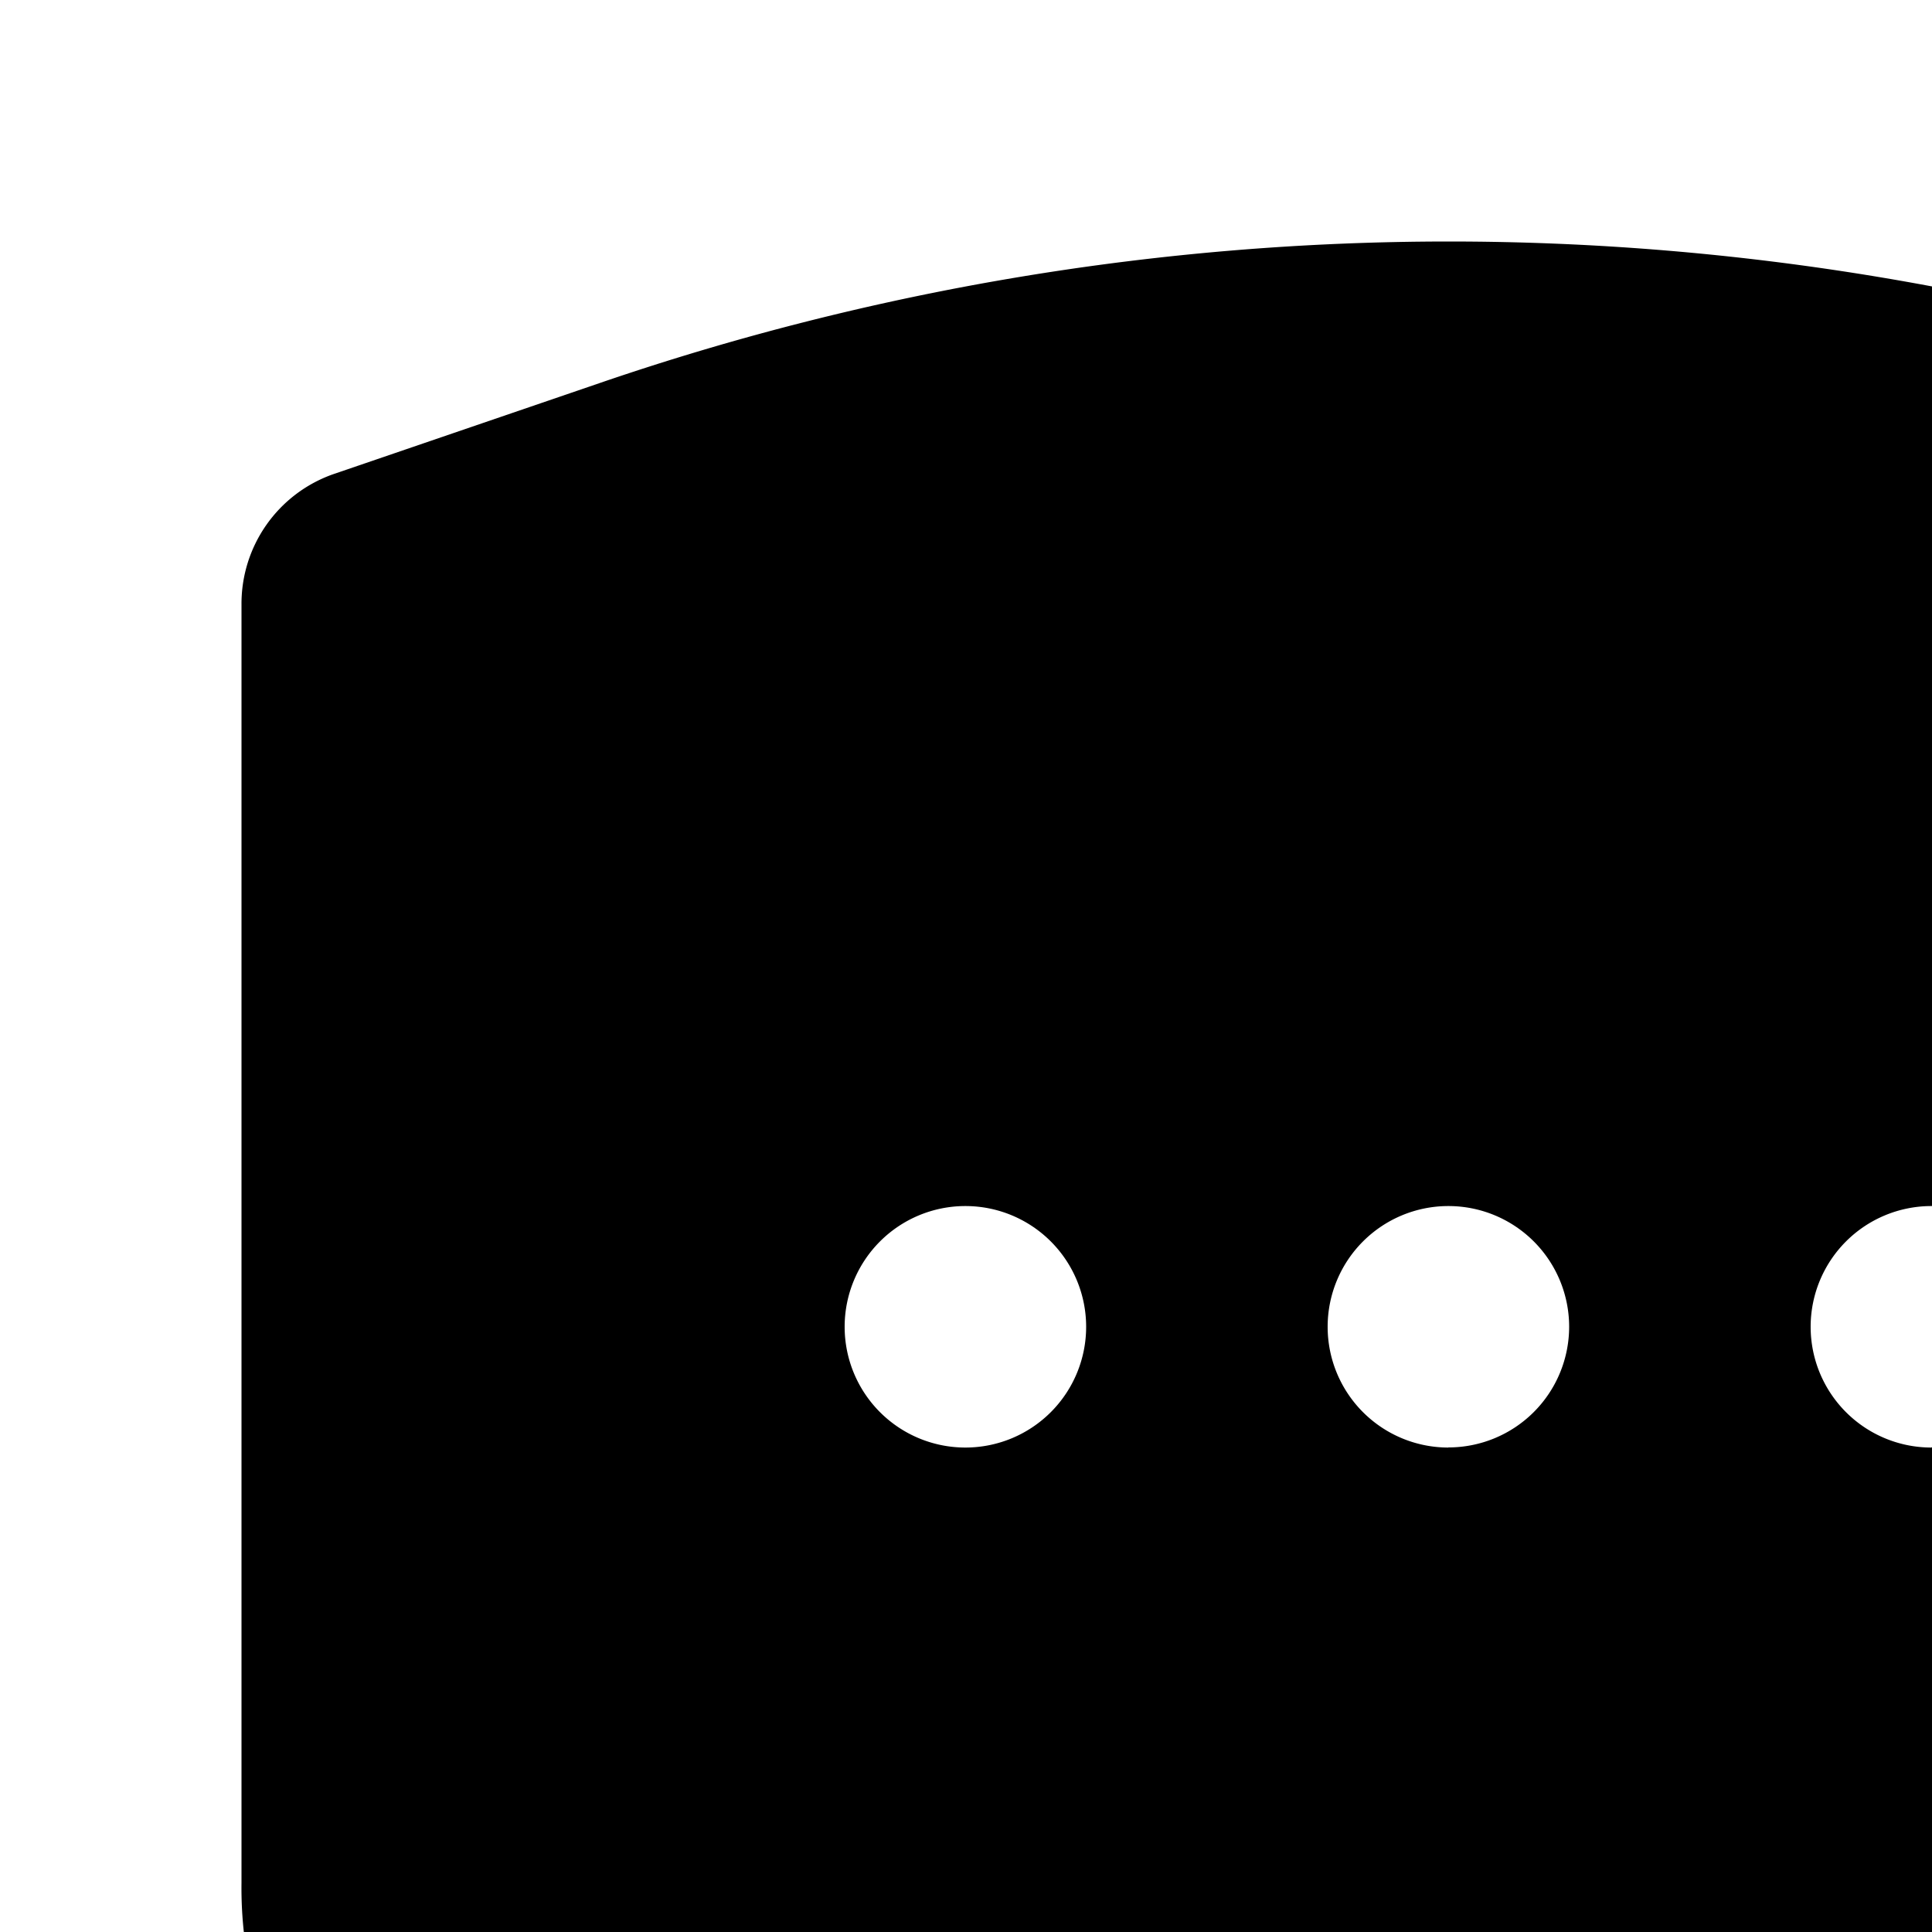 <svg xmlns="http://www.w3.org/2000/svg" viewBox="0 0 16 16"><path d="M21.24 3.927l-2.213-.757a21.687 21.687 0 0 0-14.054 0l-2.213.757A1.137 1.137 0 0 0 2 5.008v10.584a3.377 3.377 0 0 0 3.333 3.421h2.49a2 2 0 0 1 1.432.6l2.03 2.082a1 1 0 0 0 1.414.016l.016-.016 2.03-2.082a2 2 0 0 1 1.432-.6h2.49A3.377 3.377 0 0 0 22 15.592V5.009a1.138 1.138 0 0 0-.76-1.082zM8.995 10.988a1 1 0 1 1-1-1 1 1 0 0 1 1 1zm3 1a1 1 0 1 1 1-1 1 1 0 0 1-1.002.999zm4 0a1 1 0 1 1 1-1 1 1 0 0 1-1.004.999z"/></svg>